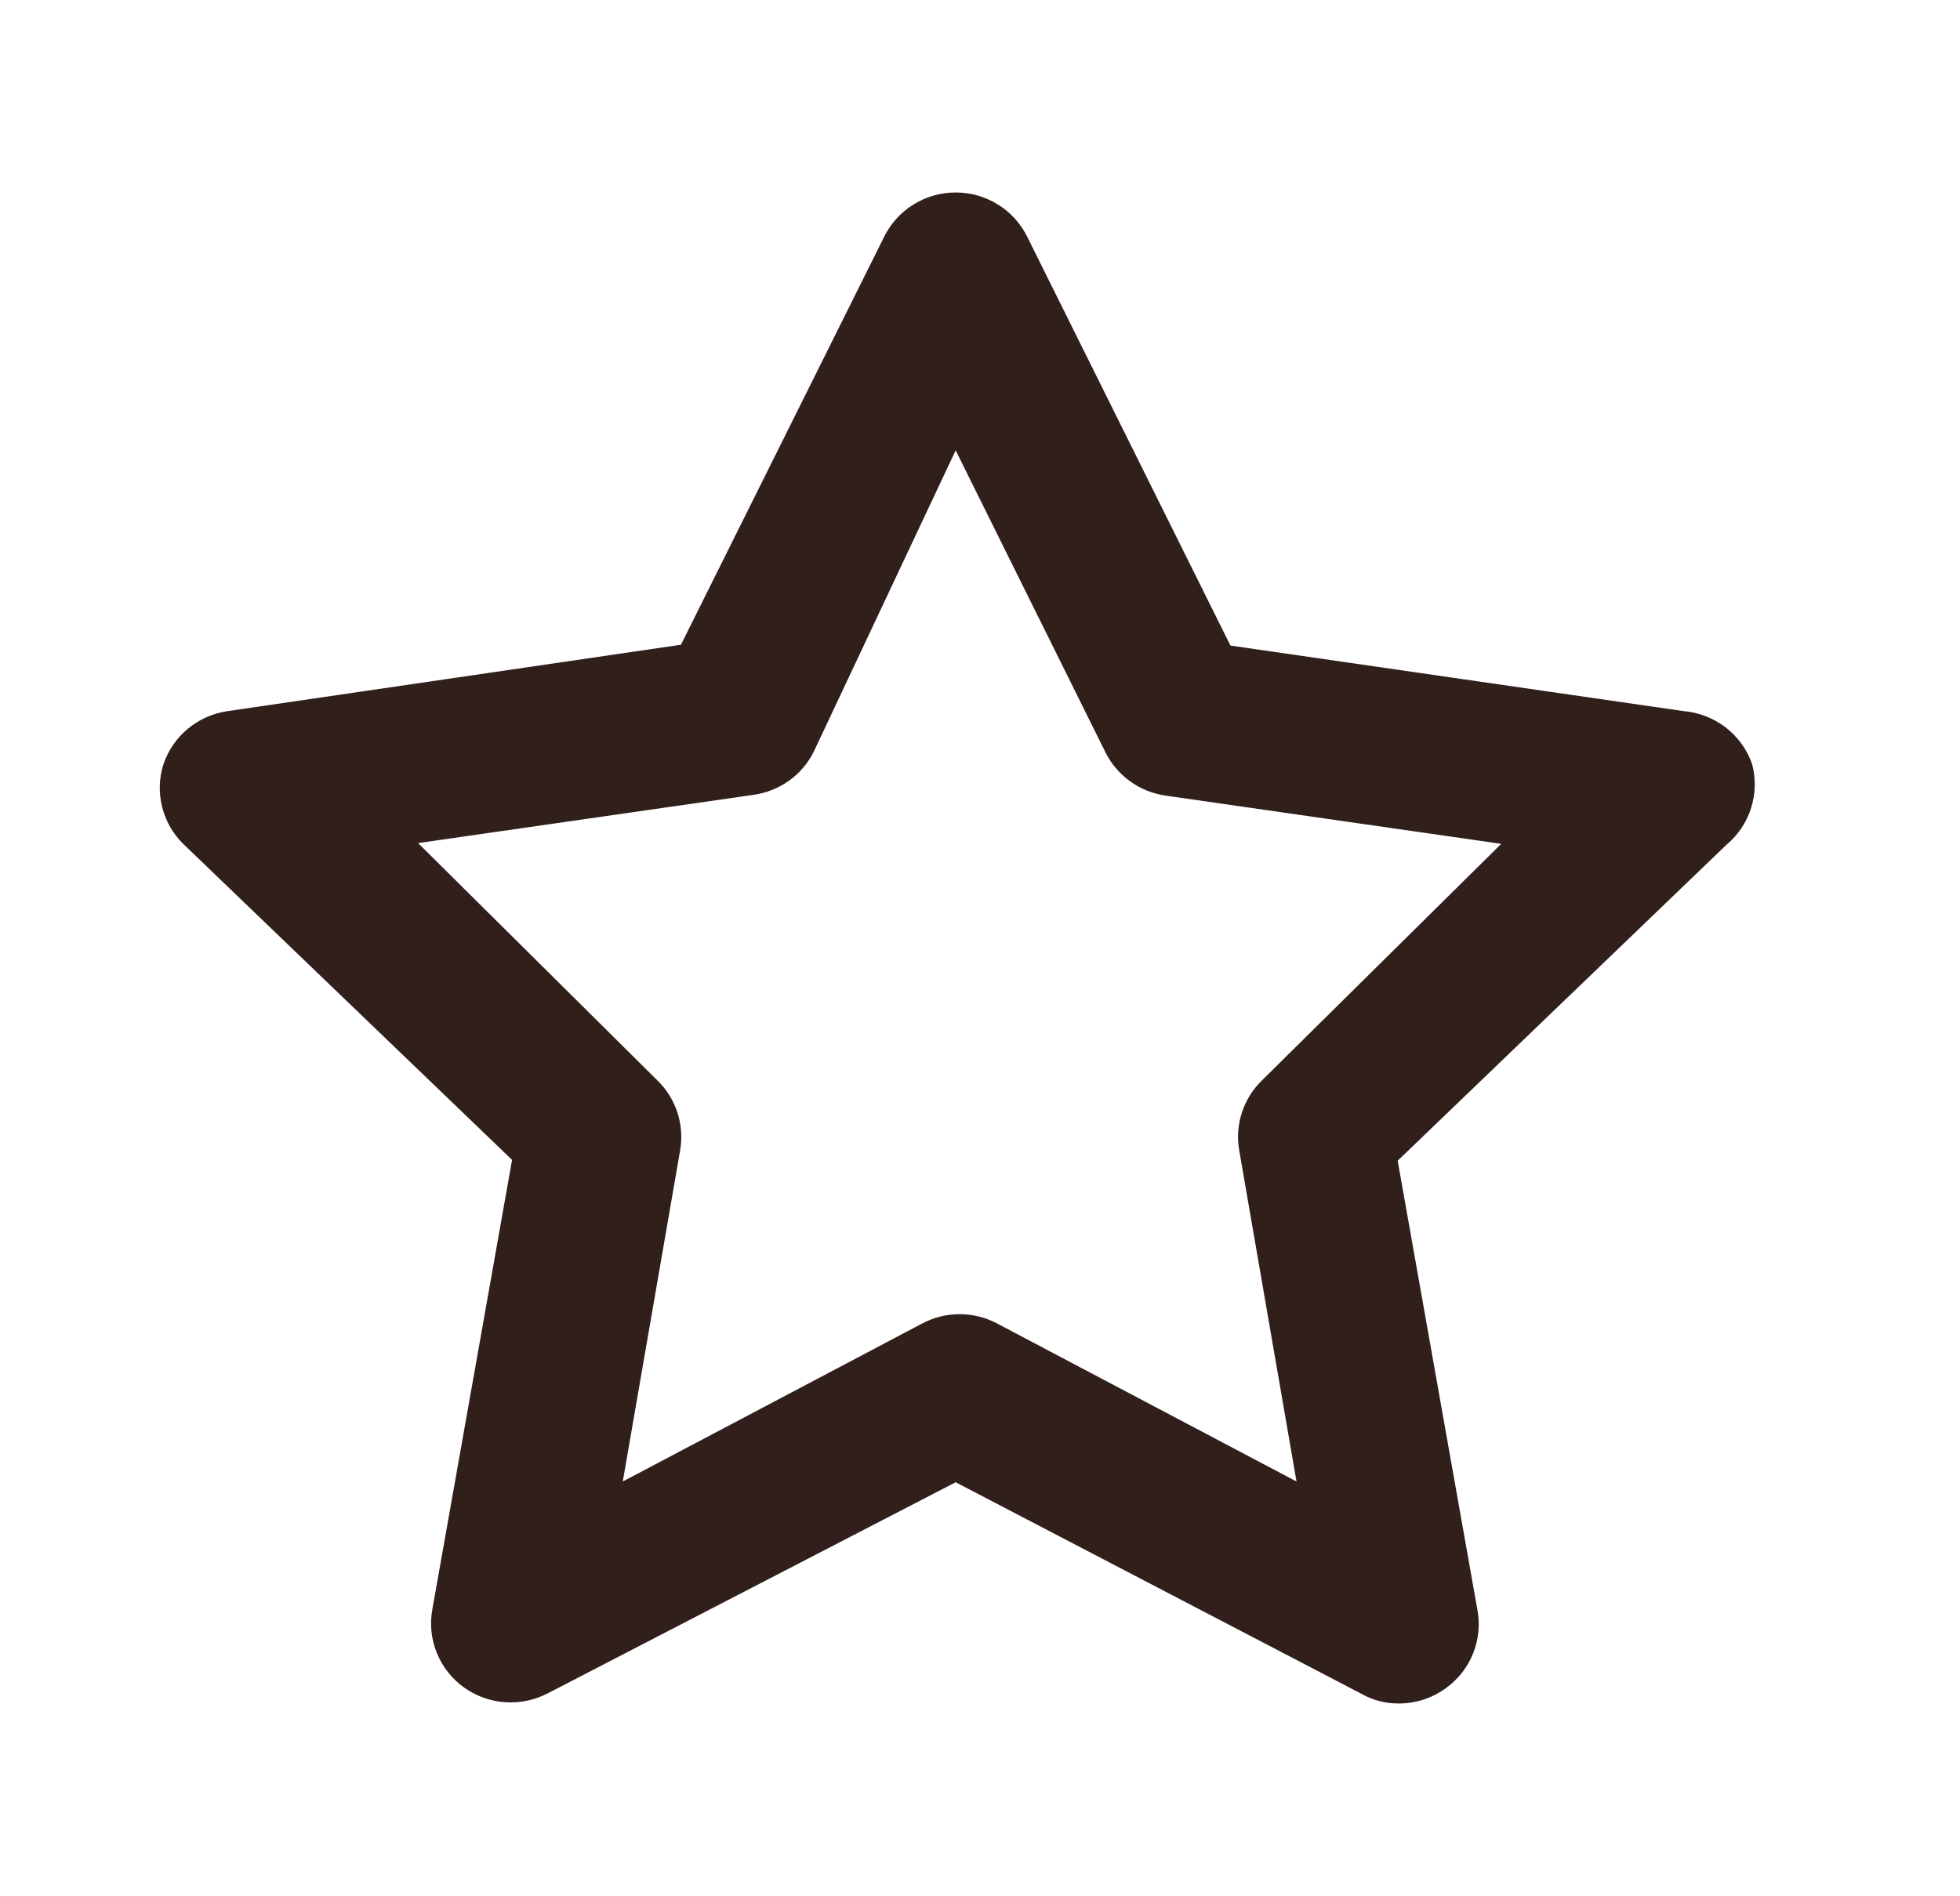 <svg width="31" height="30" viewBox="0 0 31 30" fill="none" xmlns="http://www.w3.org/2000/svg">
<path d="M27.712 12.088C27.632 11.859 27.487 11.658 27.295 11.509C27.103 11.361 26.871 11.271 26.628 11.25L19.461 10.213L16.249 3.75C16.146 3.539 15.985 3.36 15.784 3.236C15.584 3.111 15.352 3.045 15.115 3.045C14.879 3.045 14.647 3.111 14.446 3.236C14.246 3.36 14.085 3.539 13.982 3.75L10.77 10.2L3.603 11.25C3.369 11.283 3.15 11.38 2.97 11.53C2.79 11.68 2.655 11.878 2.582 12.1C2.515 12.317 2.509 12.548 2.565 12.768C2.62 12.989 2.735 13.19 2.897 13.35L8.099 18.35L6.84 25.45C6.795 25.684 6.818 25.927 6.908 26.148C6.997 26.37 7.148 26.561 7.344 26.7C7.534 26.835 7.759 26.915 7.992 26.93C8.226 26.946 8.459 26.896 8.666 26.788L15.115 23.45L21.539 26.8C21.716 26.899 21.916 26.951 22.119 26.95C22.386 26.951 22.646 26.868 22.862 26.712C23.057 26.574 23.209 26.382 23.298 26.161C23.387 25.939 23.411 25.697 23.366 25.462L22.106 18.363L27.308 13.363C27.49 13.21 27.625 13.009 27.696 12.783C27.767 12.557 27.773 12.316 27.712 12.088ZM19.965 17.087C19.817 17.229 19.707 17.405 19.643 17.599C19.579 17.793 19.564 17.999 19.6 18.2L20.506 23.438L15.77 20.938C15.588 20.841 15.385 20.791 15.178 20.791C14.972 20.791 14.769 20.841 14.586 20.938L9.85 23.438L10.757 18.2C10.792 17.999 10.777 17.793 10.714 17.599C10.65 17.405 10.54 17.229 10.392 17.087L6.613 13.338L11.916 12.575C12.12 12.547 12.314 12.469 12.481 12.35C12.648 12.23 12.783 12.071 12.873 11.887L15.115 7.125L17.483 11.9C17.574 12.084 17.709 12.242 17.876 12.362C18.043 12.482 18.237 12.559 18.441 12.588L23.744 13.35L19.965 17.087Z" fill="#311F1C"/>
</svg>
